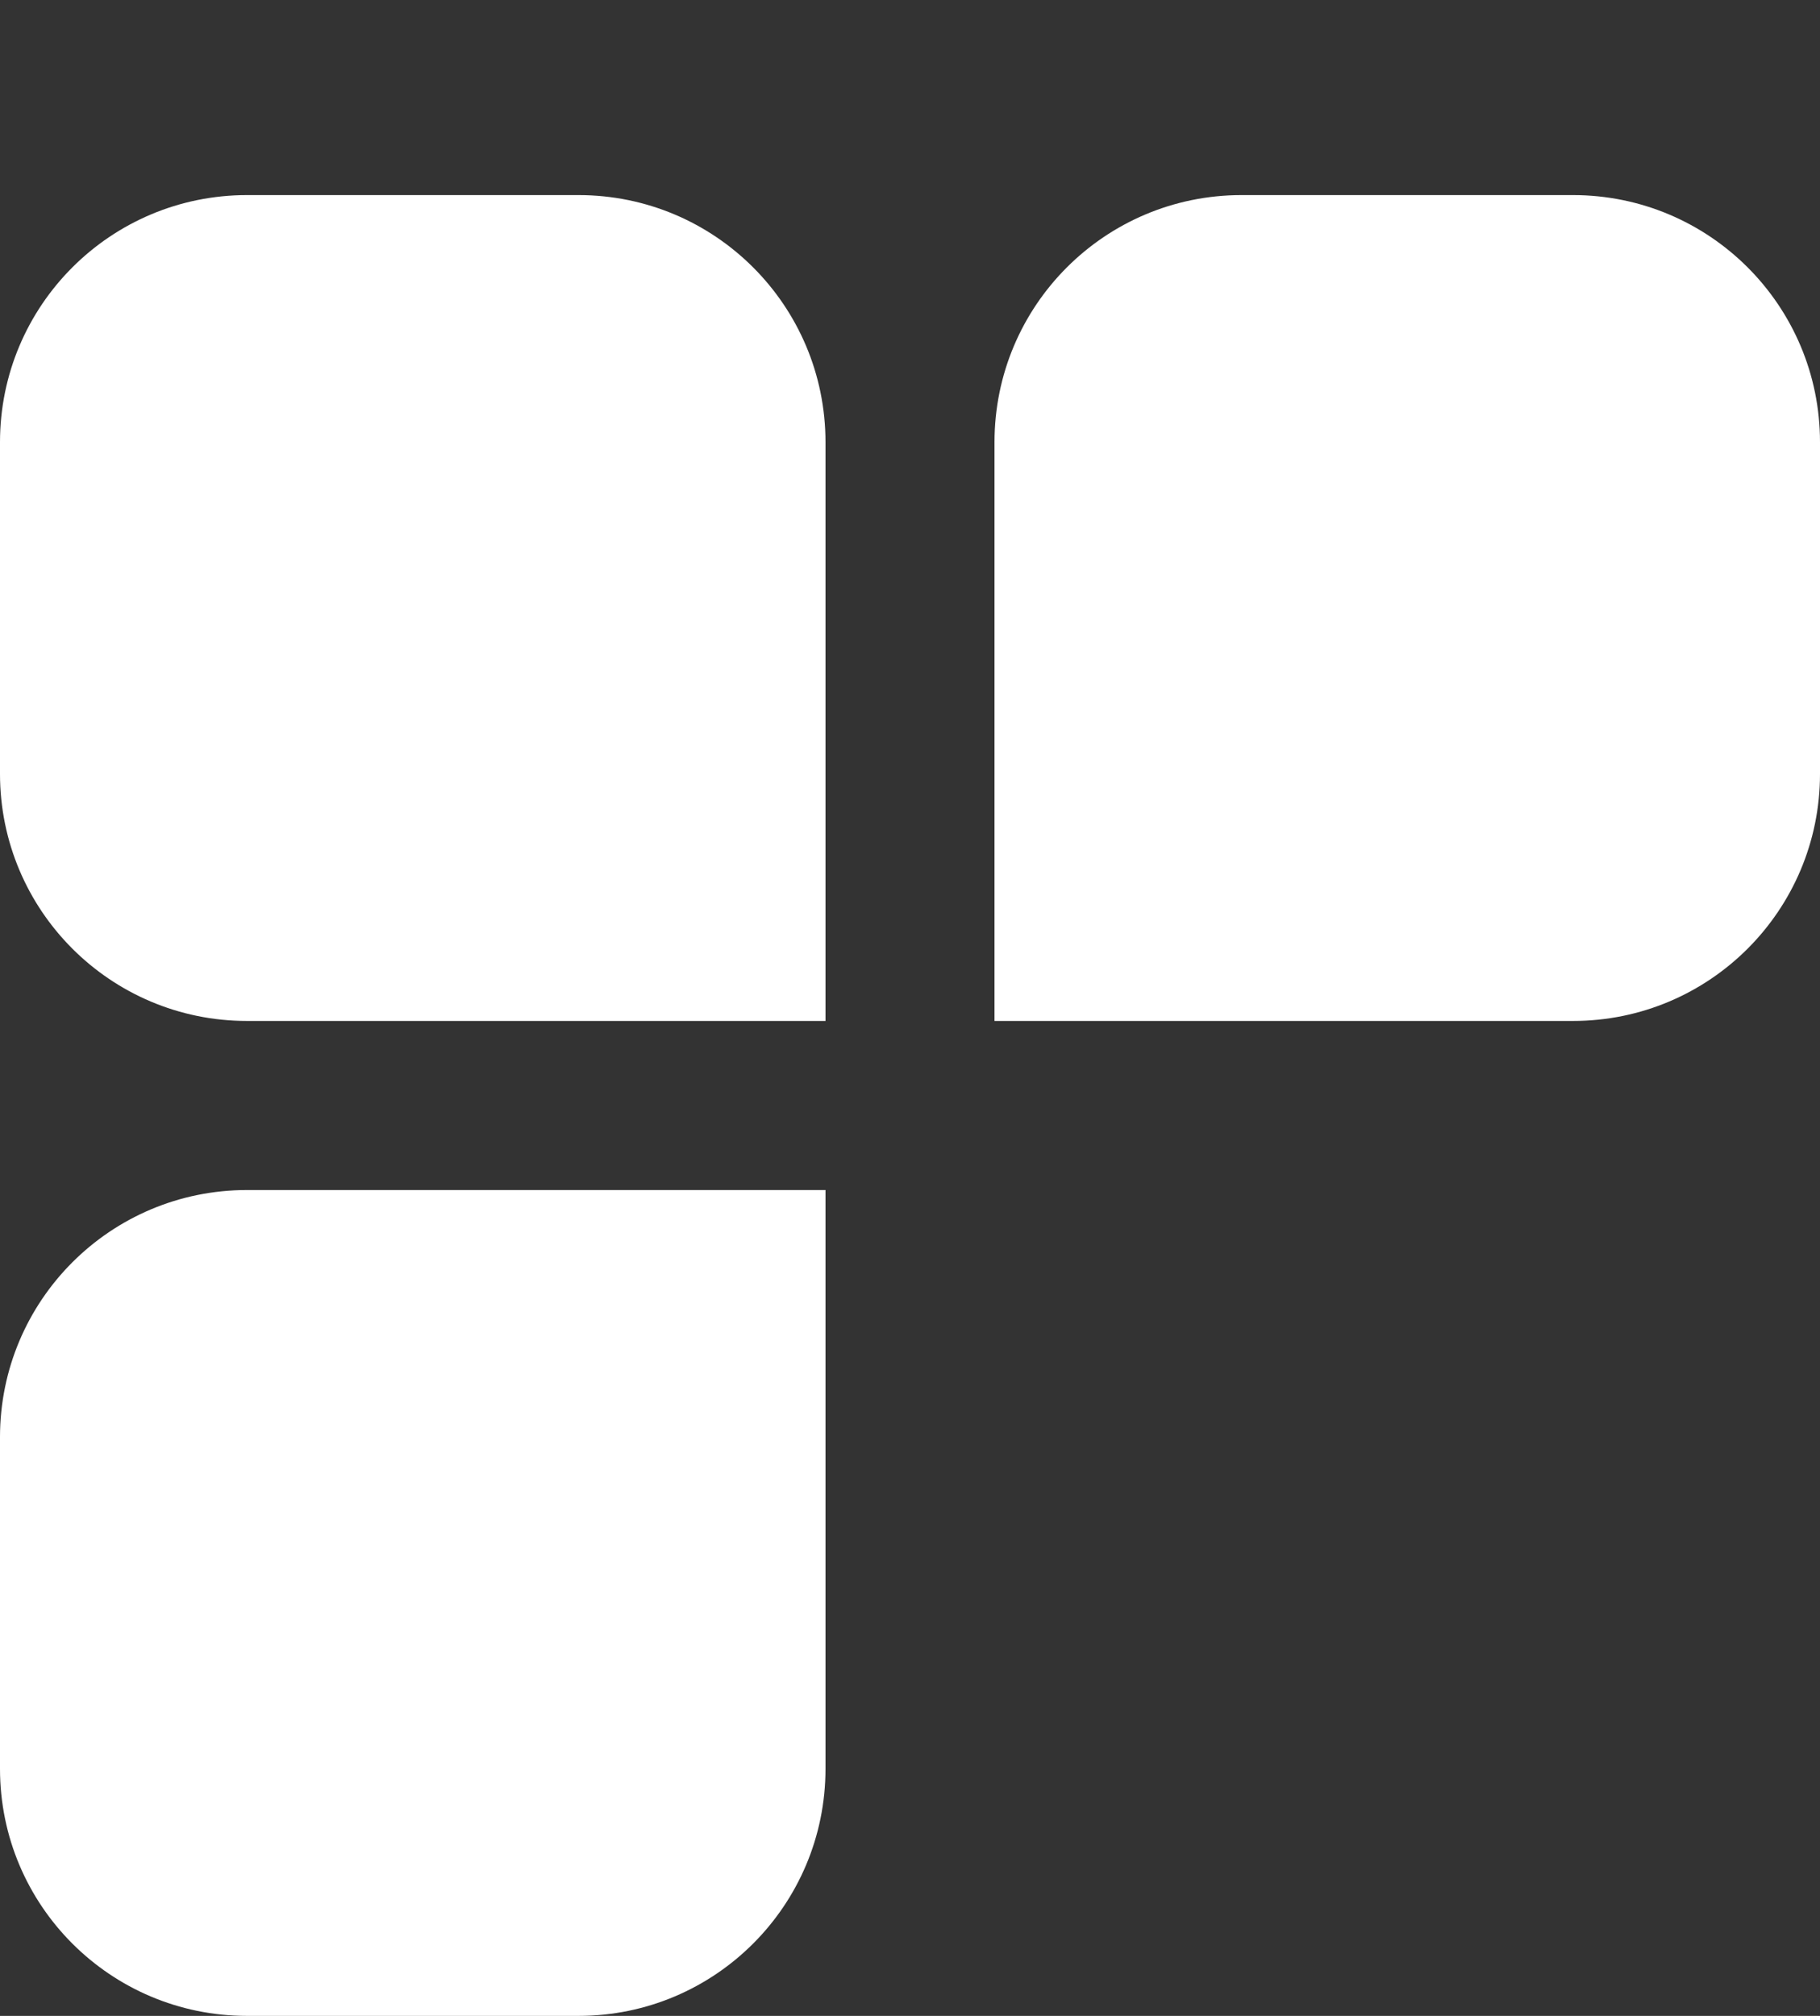 <svg version="1.2" xmlns="http://www.w3.org/2000/svg" viewBox="0 0 28 31" width="28" height="31">
	<rect x="0" y="0" width="28" height="31" fill="#333333" stroke="none"/>
	<title>Logo-svg</title>
	<style>
		.s0 { fill: #ffffff } 
	</style>
	<path id="Layer" fill-rule="evenodd" class="s0" d="m41.6 25l3.5-18.2h3.3l4.1 10.7 4.1-10.7h3.3l3.6 18.2h-4l-1.9-9.8-3.7 9.8h-2.7l-3.8-9.8-1.9 9.8zm32.3 0.3q-1.8 0-3.4-0.7-1.7-0.7-2.9-2-1.2-1.3-1.9-3-0.7-1.7-0.7-3.7 0-2 0.7-3.7 0.7-1.7 1.9-3 1.2-1.3 2.9-2 1.6-0.7 3.4-0.7 1.9 0 3.5 0.7 1.6 0.7 2.9 2 1.2 1.3 1.9 3 0.7 1.7 0.7 3.7 0 2-0.7 3.7-0.7 1.7-1.9 3-1.3 1.3-2.9 2-1.6 0.7-3.5 0.7zm0-3.9q1.1 0 2-0.4 0.9-0.4 1.6-1.2 0.7-0.8 1.1-1.8 0.4-1 0.4-2.1 0-1.1-0.4-2.1-0.4-1-1.1-1.8-0.7-0.8-1.6-1.2-0.9-0.4-2-0.4-1 0-1.9 0.4-0.9 0.4-1.6 1.2-0.7 0.8-1.2 1.8-0.3 1-0.3 2.1 0 1.1 0.3 2.1 0.5 1 1.2 1.8 0.7 0.8 1.6 1.2 0.9 0.4 1.9 0.4zm11.2 3.6v-18.2h10.8v3.9h-6.9v2.6h5.7v3.9h-5.7v7.8zm13 0v-18.2h3.9v18.2zm7.4 0v-18.2h4.3l6.6 11.2v-11.2h3.9v18.2h-4.2l-6.7-11.2v11.2z"/>
	<path id="Layer" class="s0" d="m0 6.8c0-2.1 1.7-3.8 3.8-3.8h5.1c2.1 0 3.8 1.7 3.8 3.8v8.9h-8.9c-2.1 0-3.8-1.7-3.8-3.8z"/>
	<path id="Layer" class="s0" d="m28 6.8c0-2.1-1.7-3.8-3.8-3.8h-5.1c-2.1 0-3.8 1.7-3.8 3.8v8.9h8.9c2.1 0 3.8-1.7 3.8-3.8z"/>
	<path id="Layer" class="s0" d="m0 27.2c0 2.1 1.7 3.8 3.8 3.8h5.1c2.1 0 3.8-1.7 3.8-3.8v-8.9h-8.9c-2.1 0-3.8 1.7-3.8 3.8z"/>
</svg>